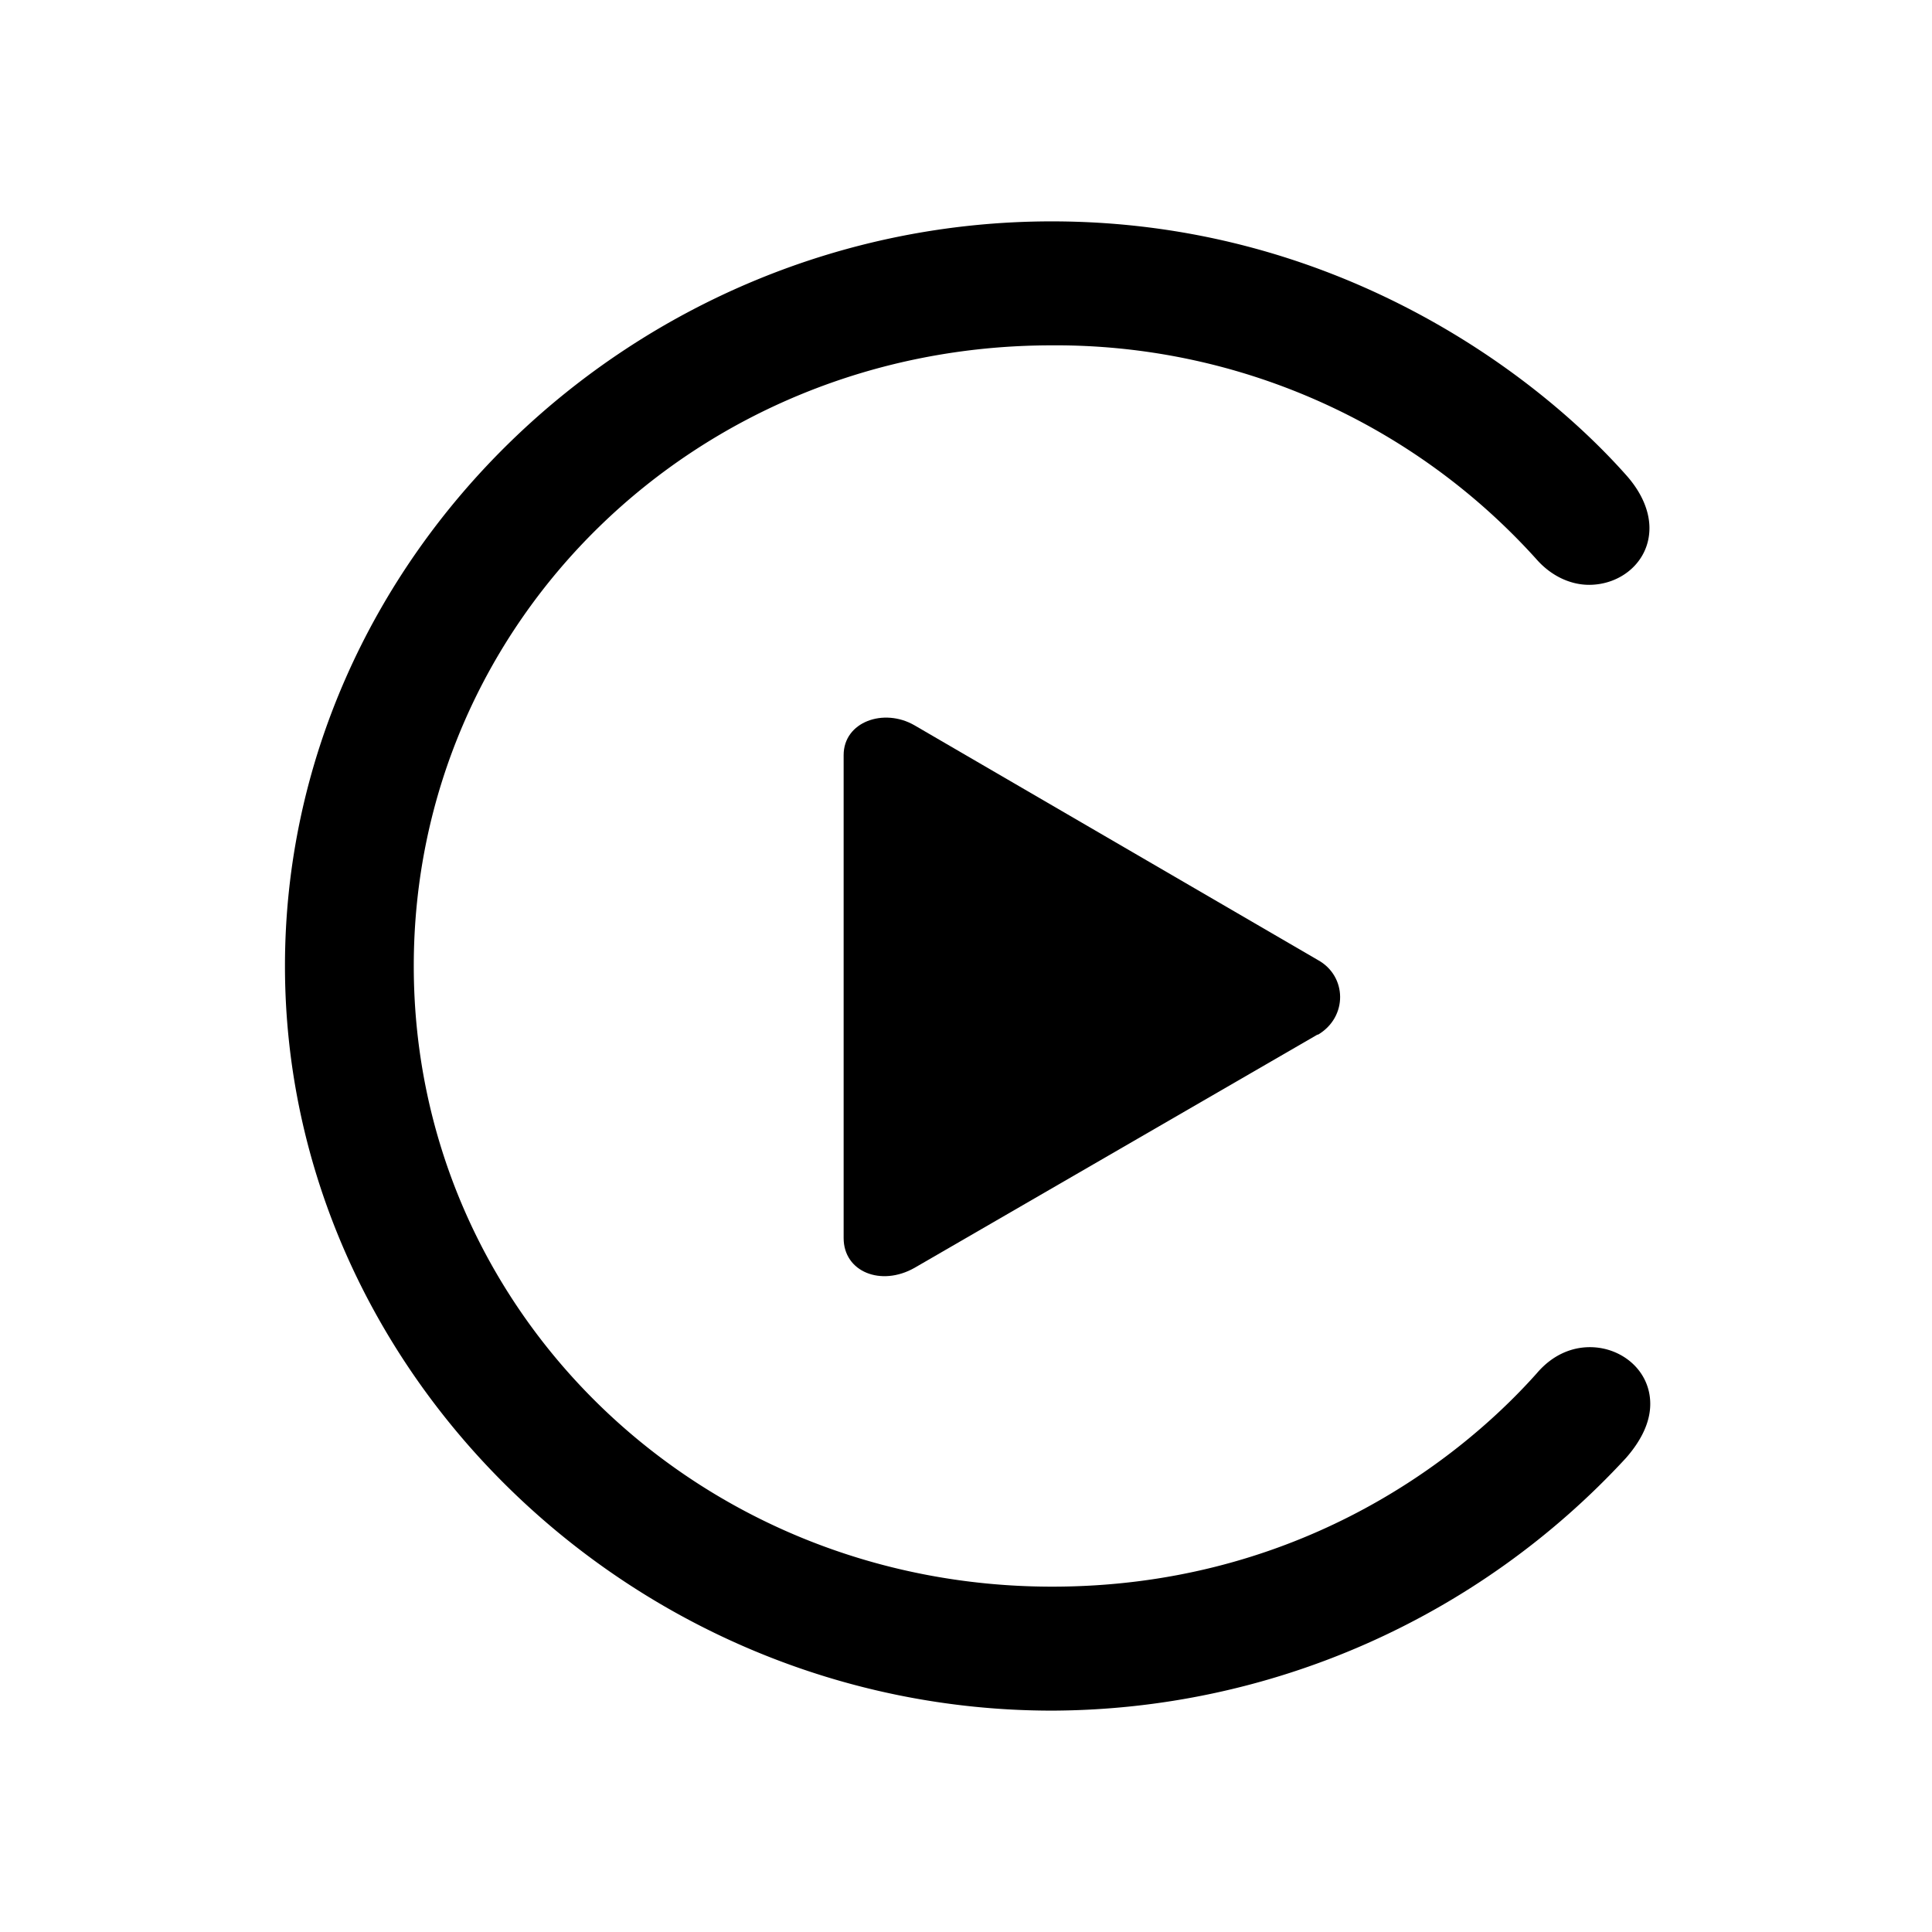 <svg width="48" height="48" fill="none" xmlns="http://www.w3.org/2000/svg"><path fill="currentColor" d="M40.4 36.22a19.48 19.48 0 0 1-14.26 6.28c-10.4 0-19.06-8.4-19.06-18.5 0-10.12 8.64-18.5 19.05-18.5 6.97 0 11.95 3.7 14.25 6.28.41.45.6.92.6 1.34 0 .83-.7 1.41-1.5 1.41-.44 0-.93-.2-1.32-.65a16.07 16.07 0 0 0-12.03-5.3c-8.83 0-15.85 6.86-15.85 15.42 0 8.56 7.04 15.42 15.86 15.42 5.83 0 9.9-2.9 12.04-5.3.4-.47.88-.65 1.32-.65.79 0 1.5.58 1.5 1.41 0 .42-.19.87-.6 1.34Z"/><path fill="currentColor" d="m32.74 25.7-10.02 5.8c-.83.47-1.76.1-1.76-.74v-12c0-.83 1-1.18 1.76-.74l10.02 5.83c.73.4.75 1.42 0 1.86Z"/></svg>